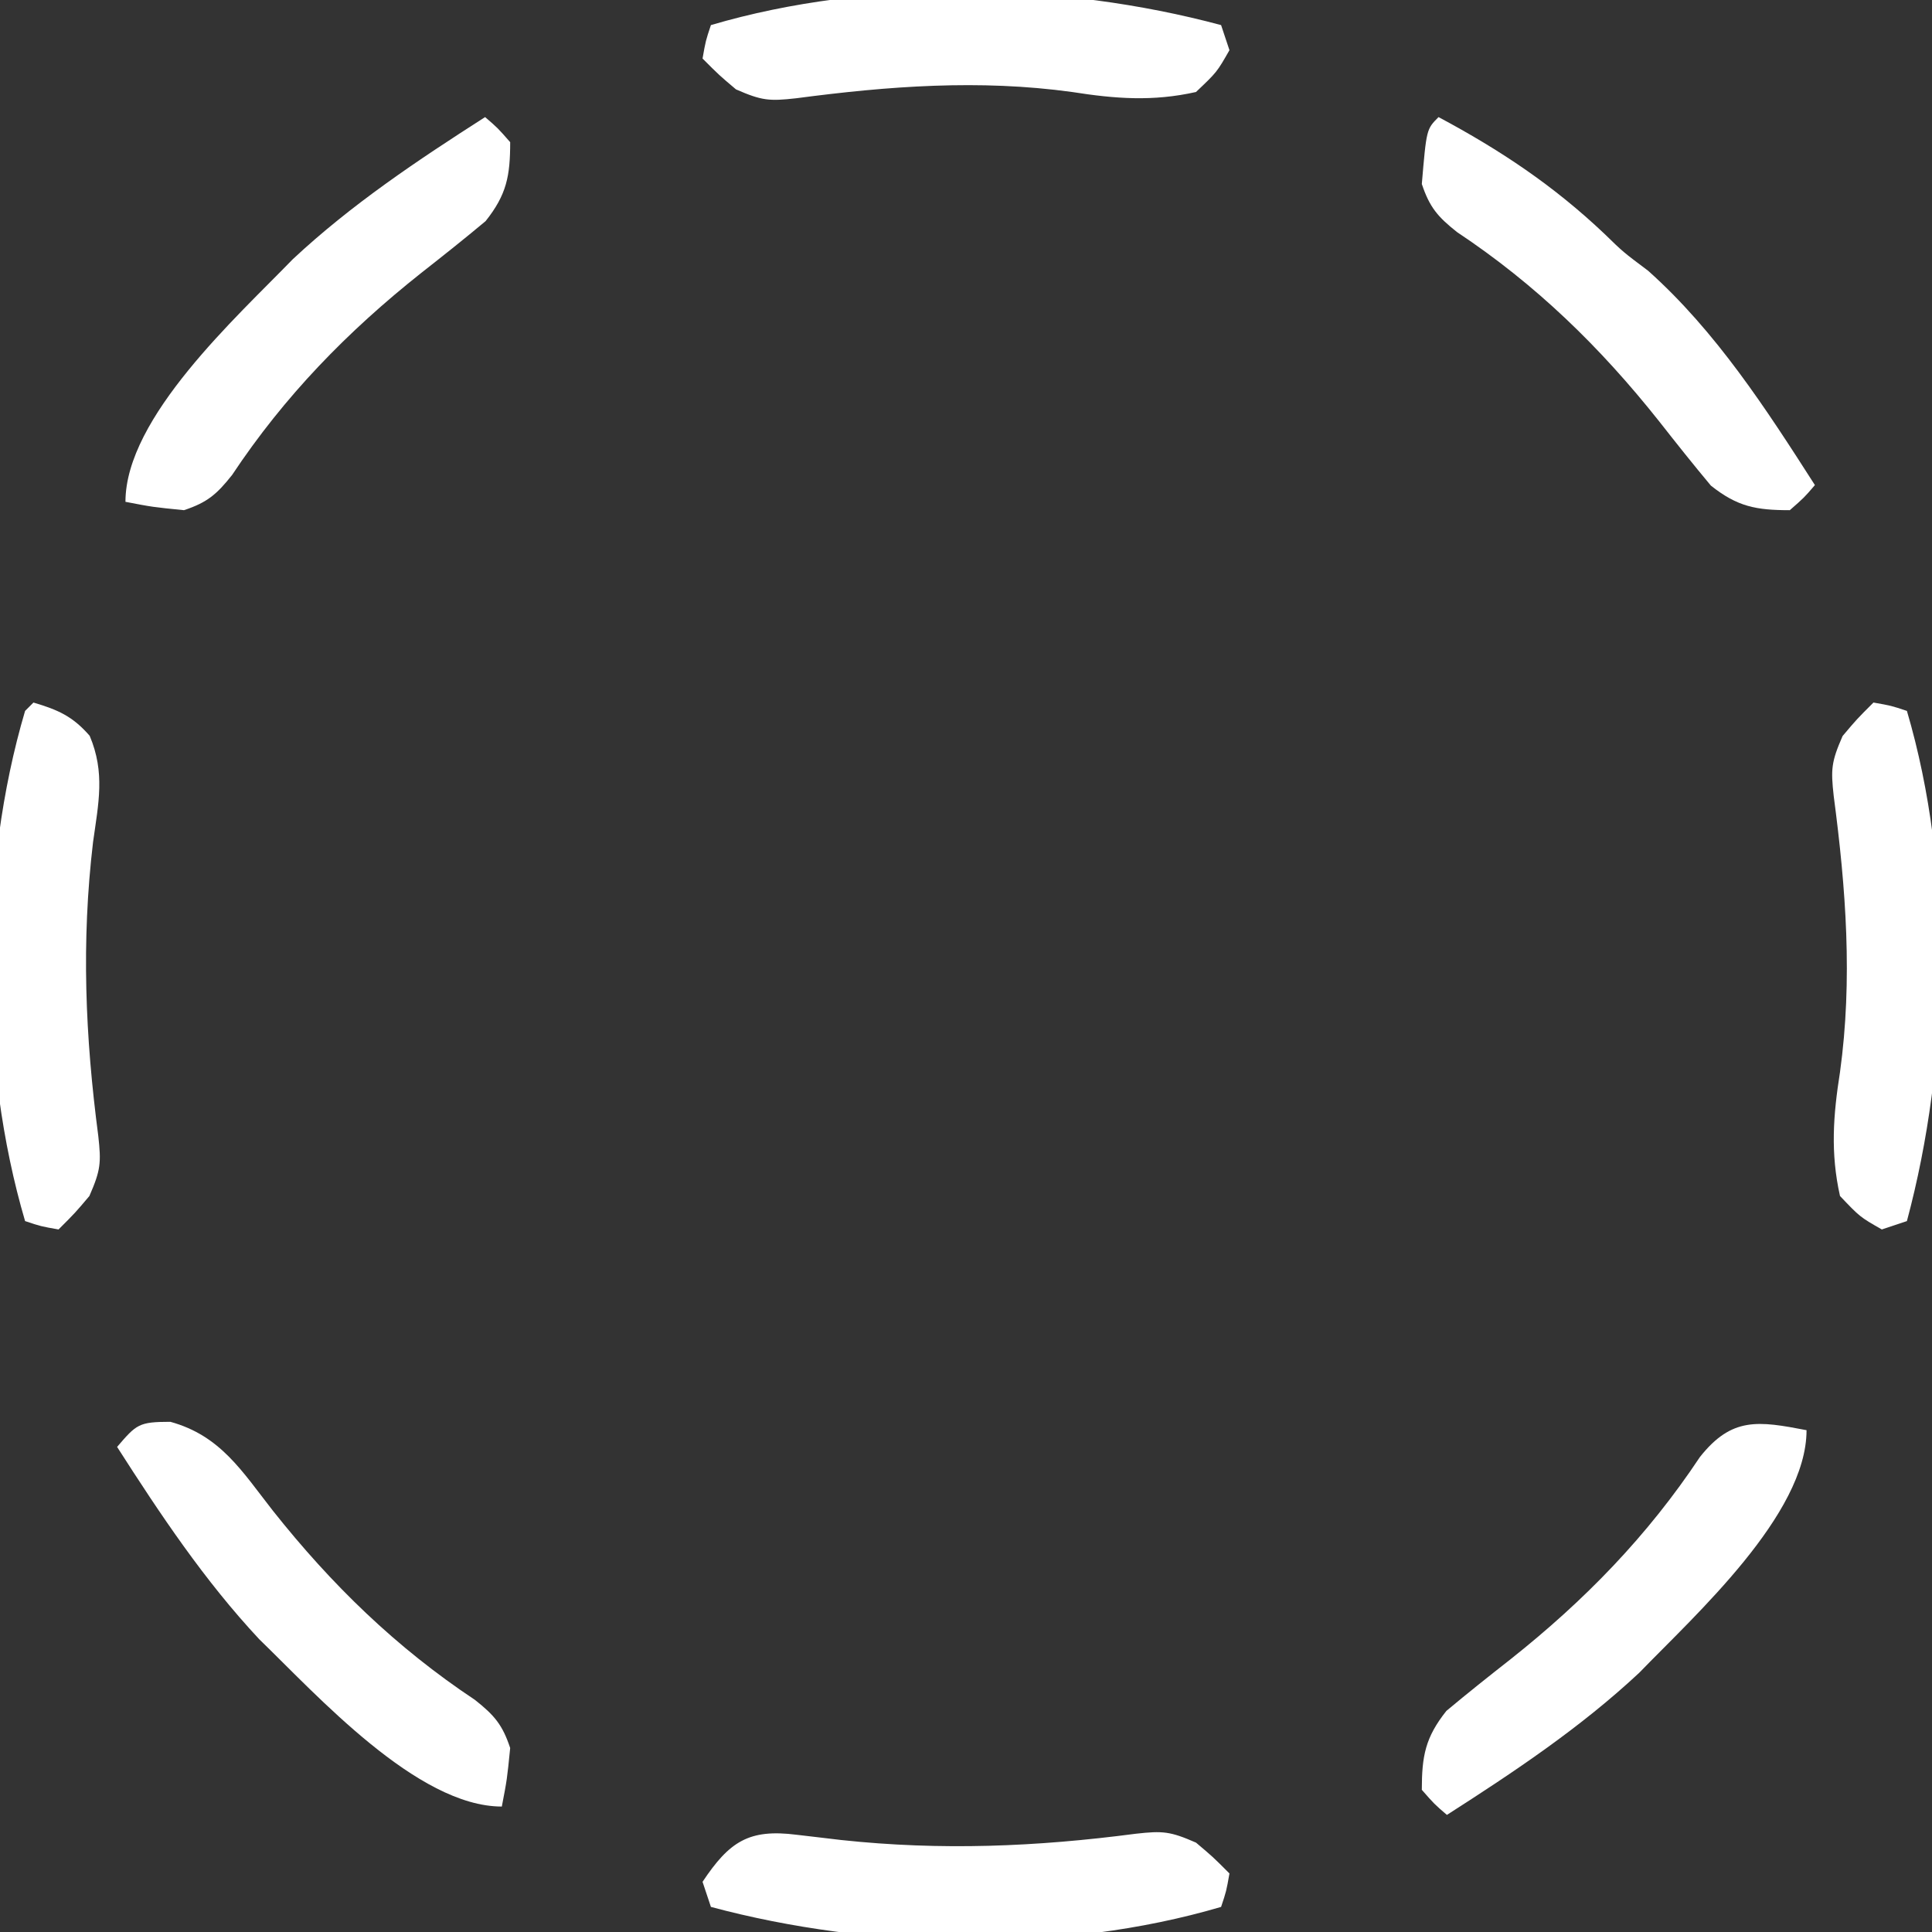 <?xml version="1.0" encoding="UTF-8"?>
<svg version="1.1" xmlns="http://www.w3.org/2000/svg" width="231" height="231">
<rect width="100%" height="100%" fill="#333333" stroke="none"/>
<path d="M0 0 C0 10.105 -13.329 22.106 -20 29 C-27.021 35.561 -34.931 40.832 -43 46 C-44.5 44.711 -44.5 44.711 -46 43 C-46 38.971 -45.587 36.739 -43.062 33.562 C-40.534 31.447 -37.969 29.409 -35.375 27.375 C-26.523 20.354 -19.012 12.635 -12.754 3.215 C-8.937 -1.606 -5.79 -1.114 0 0 Z " fill="#FFFFFF" transform="translate(216,171)"/>
<path d="M0 0 C6 1.655 8.553 5.908 12.25 10.625 C19.271 19.477 26.99 26.988 36.41 33.246 C38.728 35.082 39.7 36.213 40.625 39 C40.25 42.75 40.25 42.75 39.625 46 C29.52 46 17.519 32.671 10.625 26 C4.064 18.979 -1.207 11.069 -6.375 3 C-4.055 0.301 -3.796 0 0 0 Z " fill="#FFFFFF" transform="translate(20.375,170)"/>
<path d="M0 0 C7.396 3.952 13.739 8.18 19.832 13.953 C22.077 16.139 22.077 16.139 25.062 18.375 C33.183 25.632 39.164 34.888 45 44 C43.711 45.5 43.711 45.5 42 47 C37.971 47 35.739 46.587 32.562 44.062 C30.447 41.534 28.409 38.969 26.375 36.375 C19.354 27.523 11.635 20.012 2.215 13.754 C-0.102 11.919 -1.069 10.783 -2 8 C-1.444 1.444 -1.444 1.444 0 0 Z " fill="#FFFFFF" transform="translate(172,14)"/>
<path d="M0 0 C1.5 1.289 1.5 1.289 3 3 C3 7.029 2.587 9.261 0.062 12.438 C-2.466 14.553 -5.031 16.591 -7.625 18.625 C-16.477 25.646 -23.988 33.365 -30.246 42.785 C-32.082 45.103 -33.213 46.075 -36 47 C-39.75 46.625 -39.75 46.625 -43 46 C-43 35.895 -29.671 23.894 -23 17 C-15.979 10.439 -8.069 5.168 0 0 Z " fill="#FFFFFF" transform="translate(58,14)"/>
<path d="M0 0 C0.846 0.099 1.692 0.198 2.563 0.3 C3.469 0.407 4.375 0.514 5.309 0.625 C17.263 1.909 28.647 1.439 40.559 -0.125 C43.77 -0.484 44.654 -0.415 47.746 0.938 C49.746 2.625 49.746 2.625 51.746 4.625 C51.371 6.75 51.371 6.75 50.746 8.625 C31.695 14.24 8.857 13.754 -10.254 8.625 C-10.584 7.635 -10.914 6.645 -11.254 5.625 C-8.045 0.811 -5.72 -0.728 0 0 Z " fill="#FFFFFF" transform="translate(95.254,219.375)"/>
<path d="M0 0 C2.125 0.375 2.125 0.375 4 1 C9.615 20.051 9.129 42.889 4 62 C2.515 62.495 2.515 62.495 1 63 C-1.625 61.5 -1.625 61.5 -4 59 C-5.157 53.846 -4.811 49.337 -4 44.188 C-2.472 33.099 -3.29 22.247 -4.75 11.188 C-5.109 7.976 -5.04 7.092 -3.688 4 C-2 2 -2 2 0 0 Z " fill="#FFFFFF" transform="translate(224,84)"/>
<path d="M0 0 C2.95 0.877 4.682 1.636 6.723 3.977 C8.589 8.395 7.776 12.022 7.125 16.688 C5.714 28.623 6.187 39.906 7.75 51.812 C8.109 55.024 8.04 55.908 6.688 59 C5 61 5 61 3 63 C0.875 62.625 0.875 62.625 -1 62 C-6.526 43.252 -6.561 19.758 -1 1 C-0.67 0.67 -0.34 0.34 0 0 Z " fill="#FFFFFF" transform="translate(4,84)"/>
<path d="M0 0 C0.495 1.485 0.495 1.485 1 3 C-0.5 5.625 -0.5 5.625 -3 8 C-8.154 9.157 -12.663 8.811 -17.812 8 C-28.901 6.472 -39.753 7.29 -50.812 8.75 C-54.024 9.109 -54.908 9.04 -58 7.688 C-60 6 -60 6 -62 4 C-61.625 1.875 -61.625 1.875 -61 0 C-41.949 -5.615 -19.111 -5.129 0 0 Z " fill="#FFFFFF" transform="translate(146,3)"/>
</svg>
